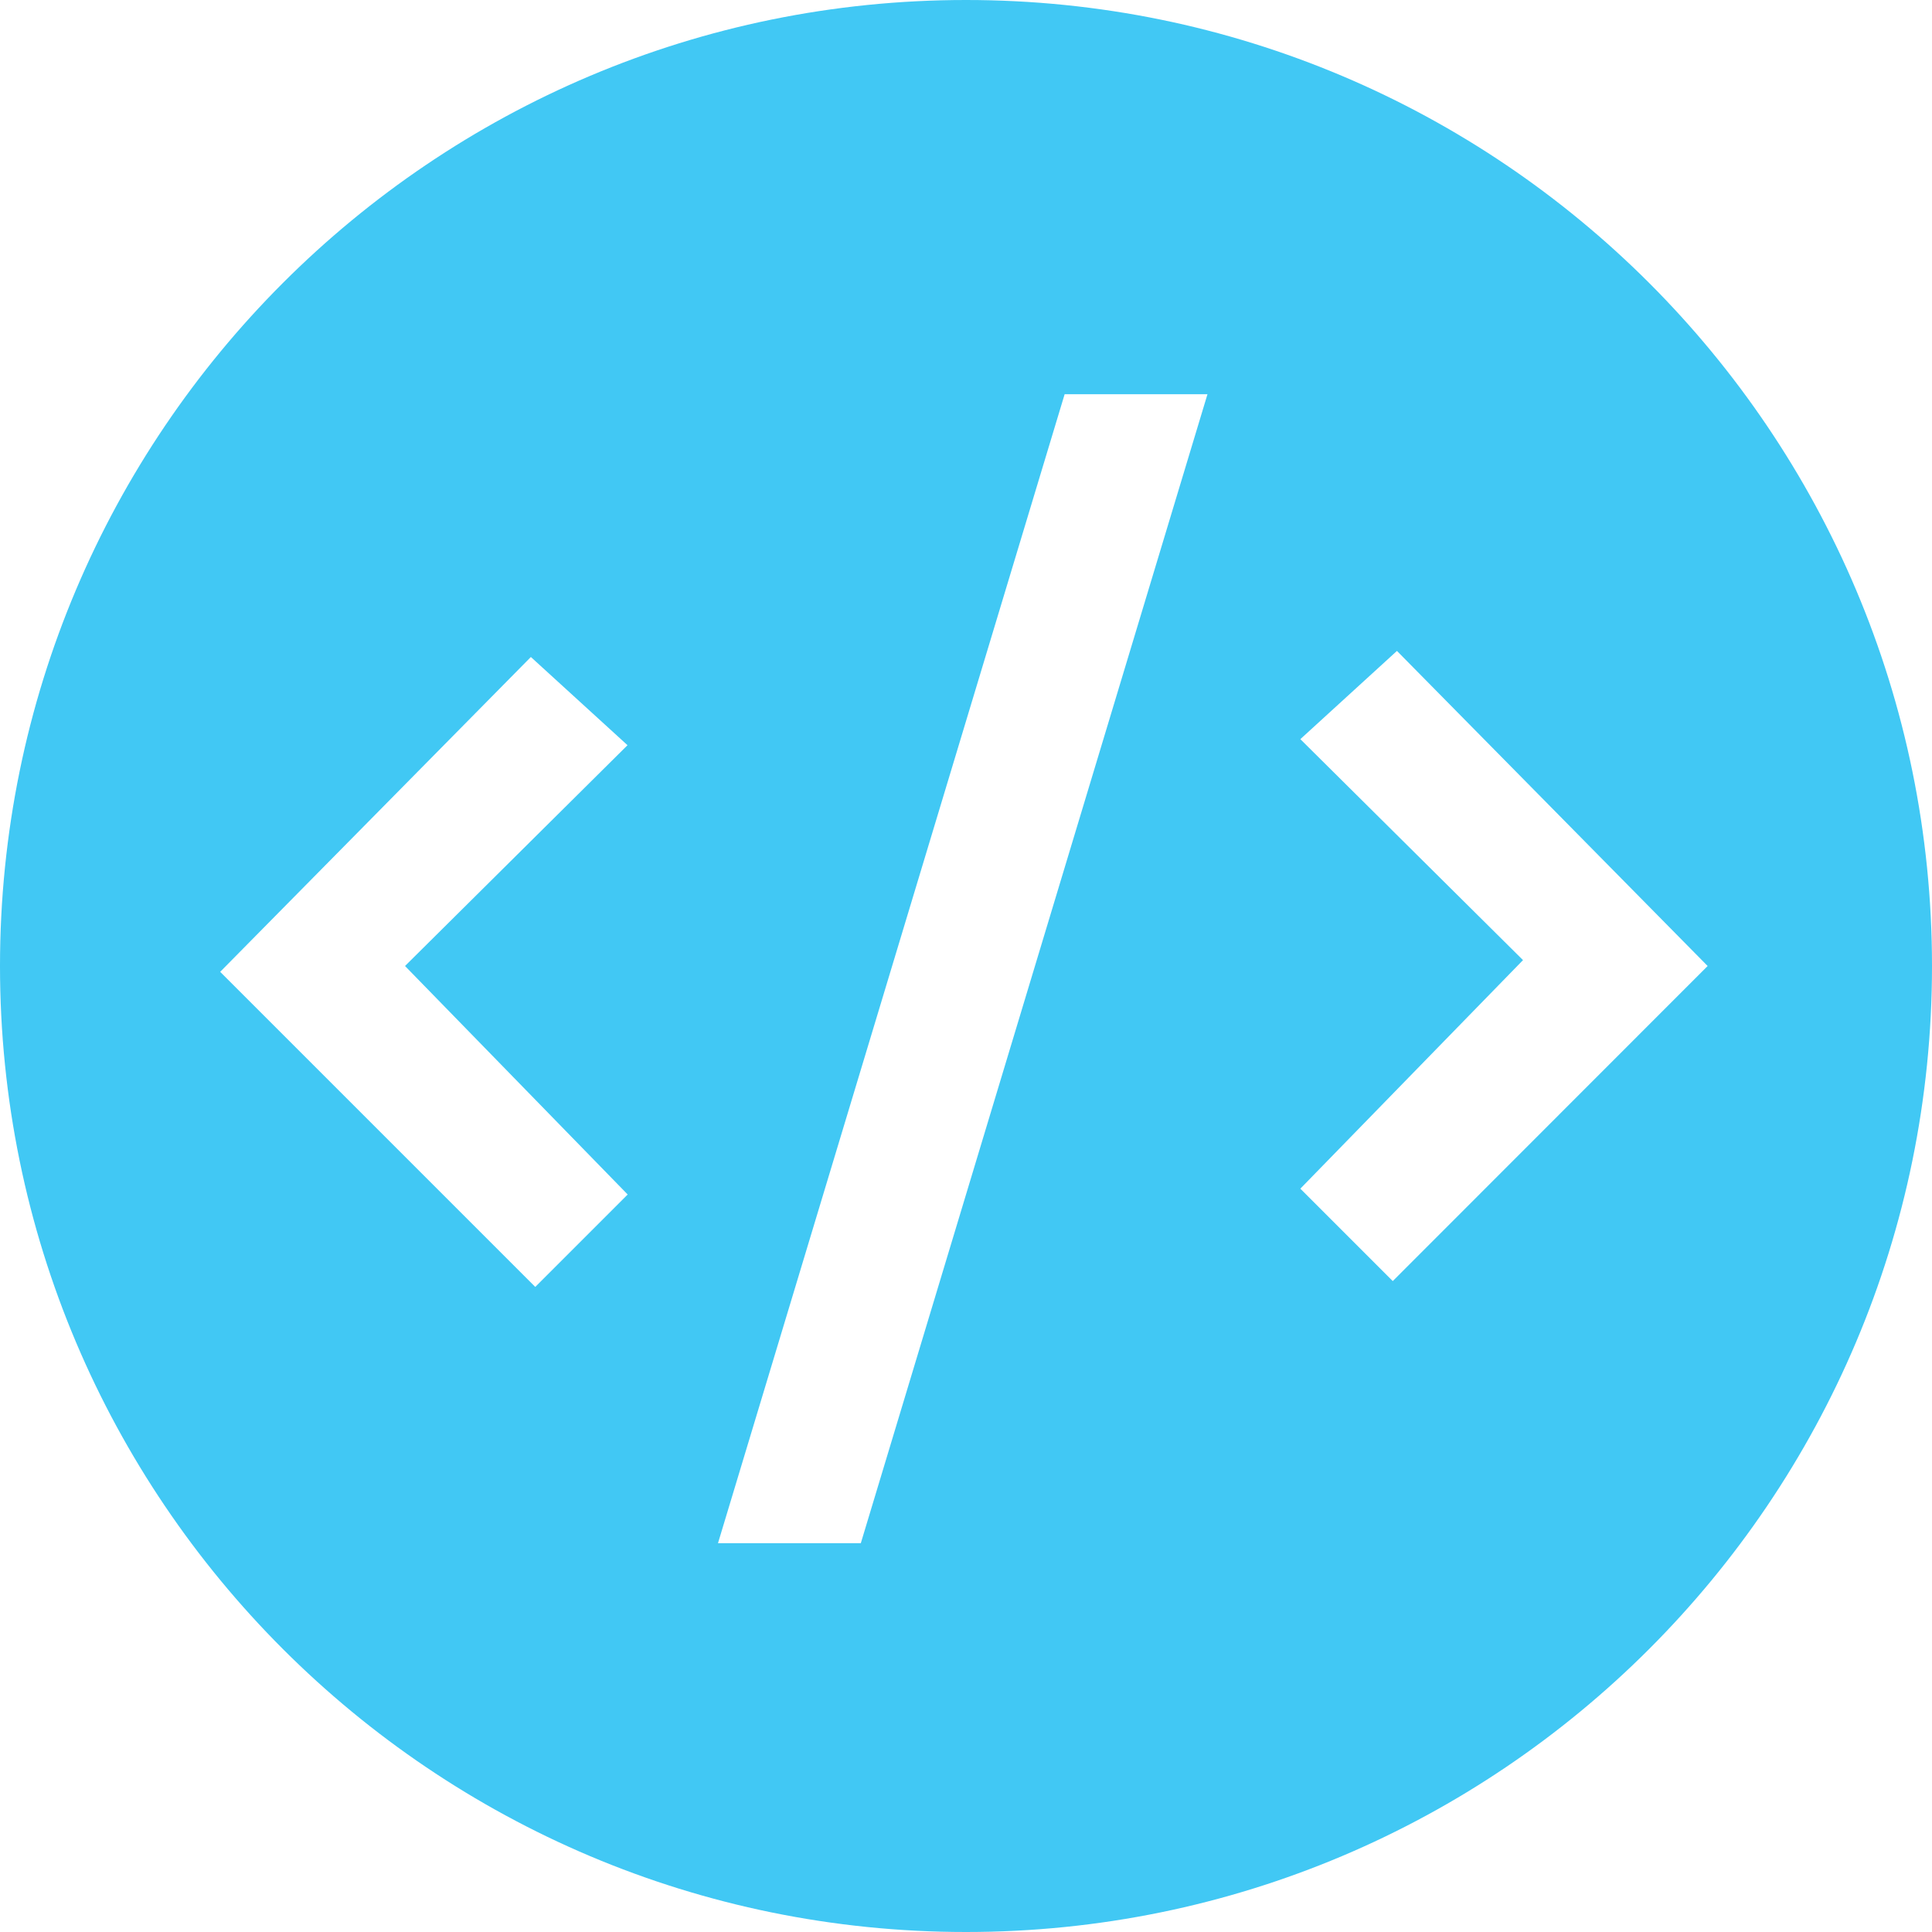 <svg xmlns="http://www.w3.org/2000/svg" viewBox="0 0 466.38 466.38"><g data-name="Layer 2"><path d="M233.19 0C104.4 0 0 104.4 0 233.19s104.4 233.19 233.19 233.19S466.38 362 466.38 233.19 362 0 233.19 0zm-81.67 288.35l-22.31 22.31-76.06-76.06 75-76 23.33 21.29-53.71 53.3zm56.28 84.17h-34.48L257 95.17h34.48zm128.41-63.27l-22.31-22.31 53.75-55.17-53.75-53.34 23.32-21.3 75 76.06z" fill="#41c8f4" data-name="Layer 4"/></g></svg>